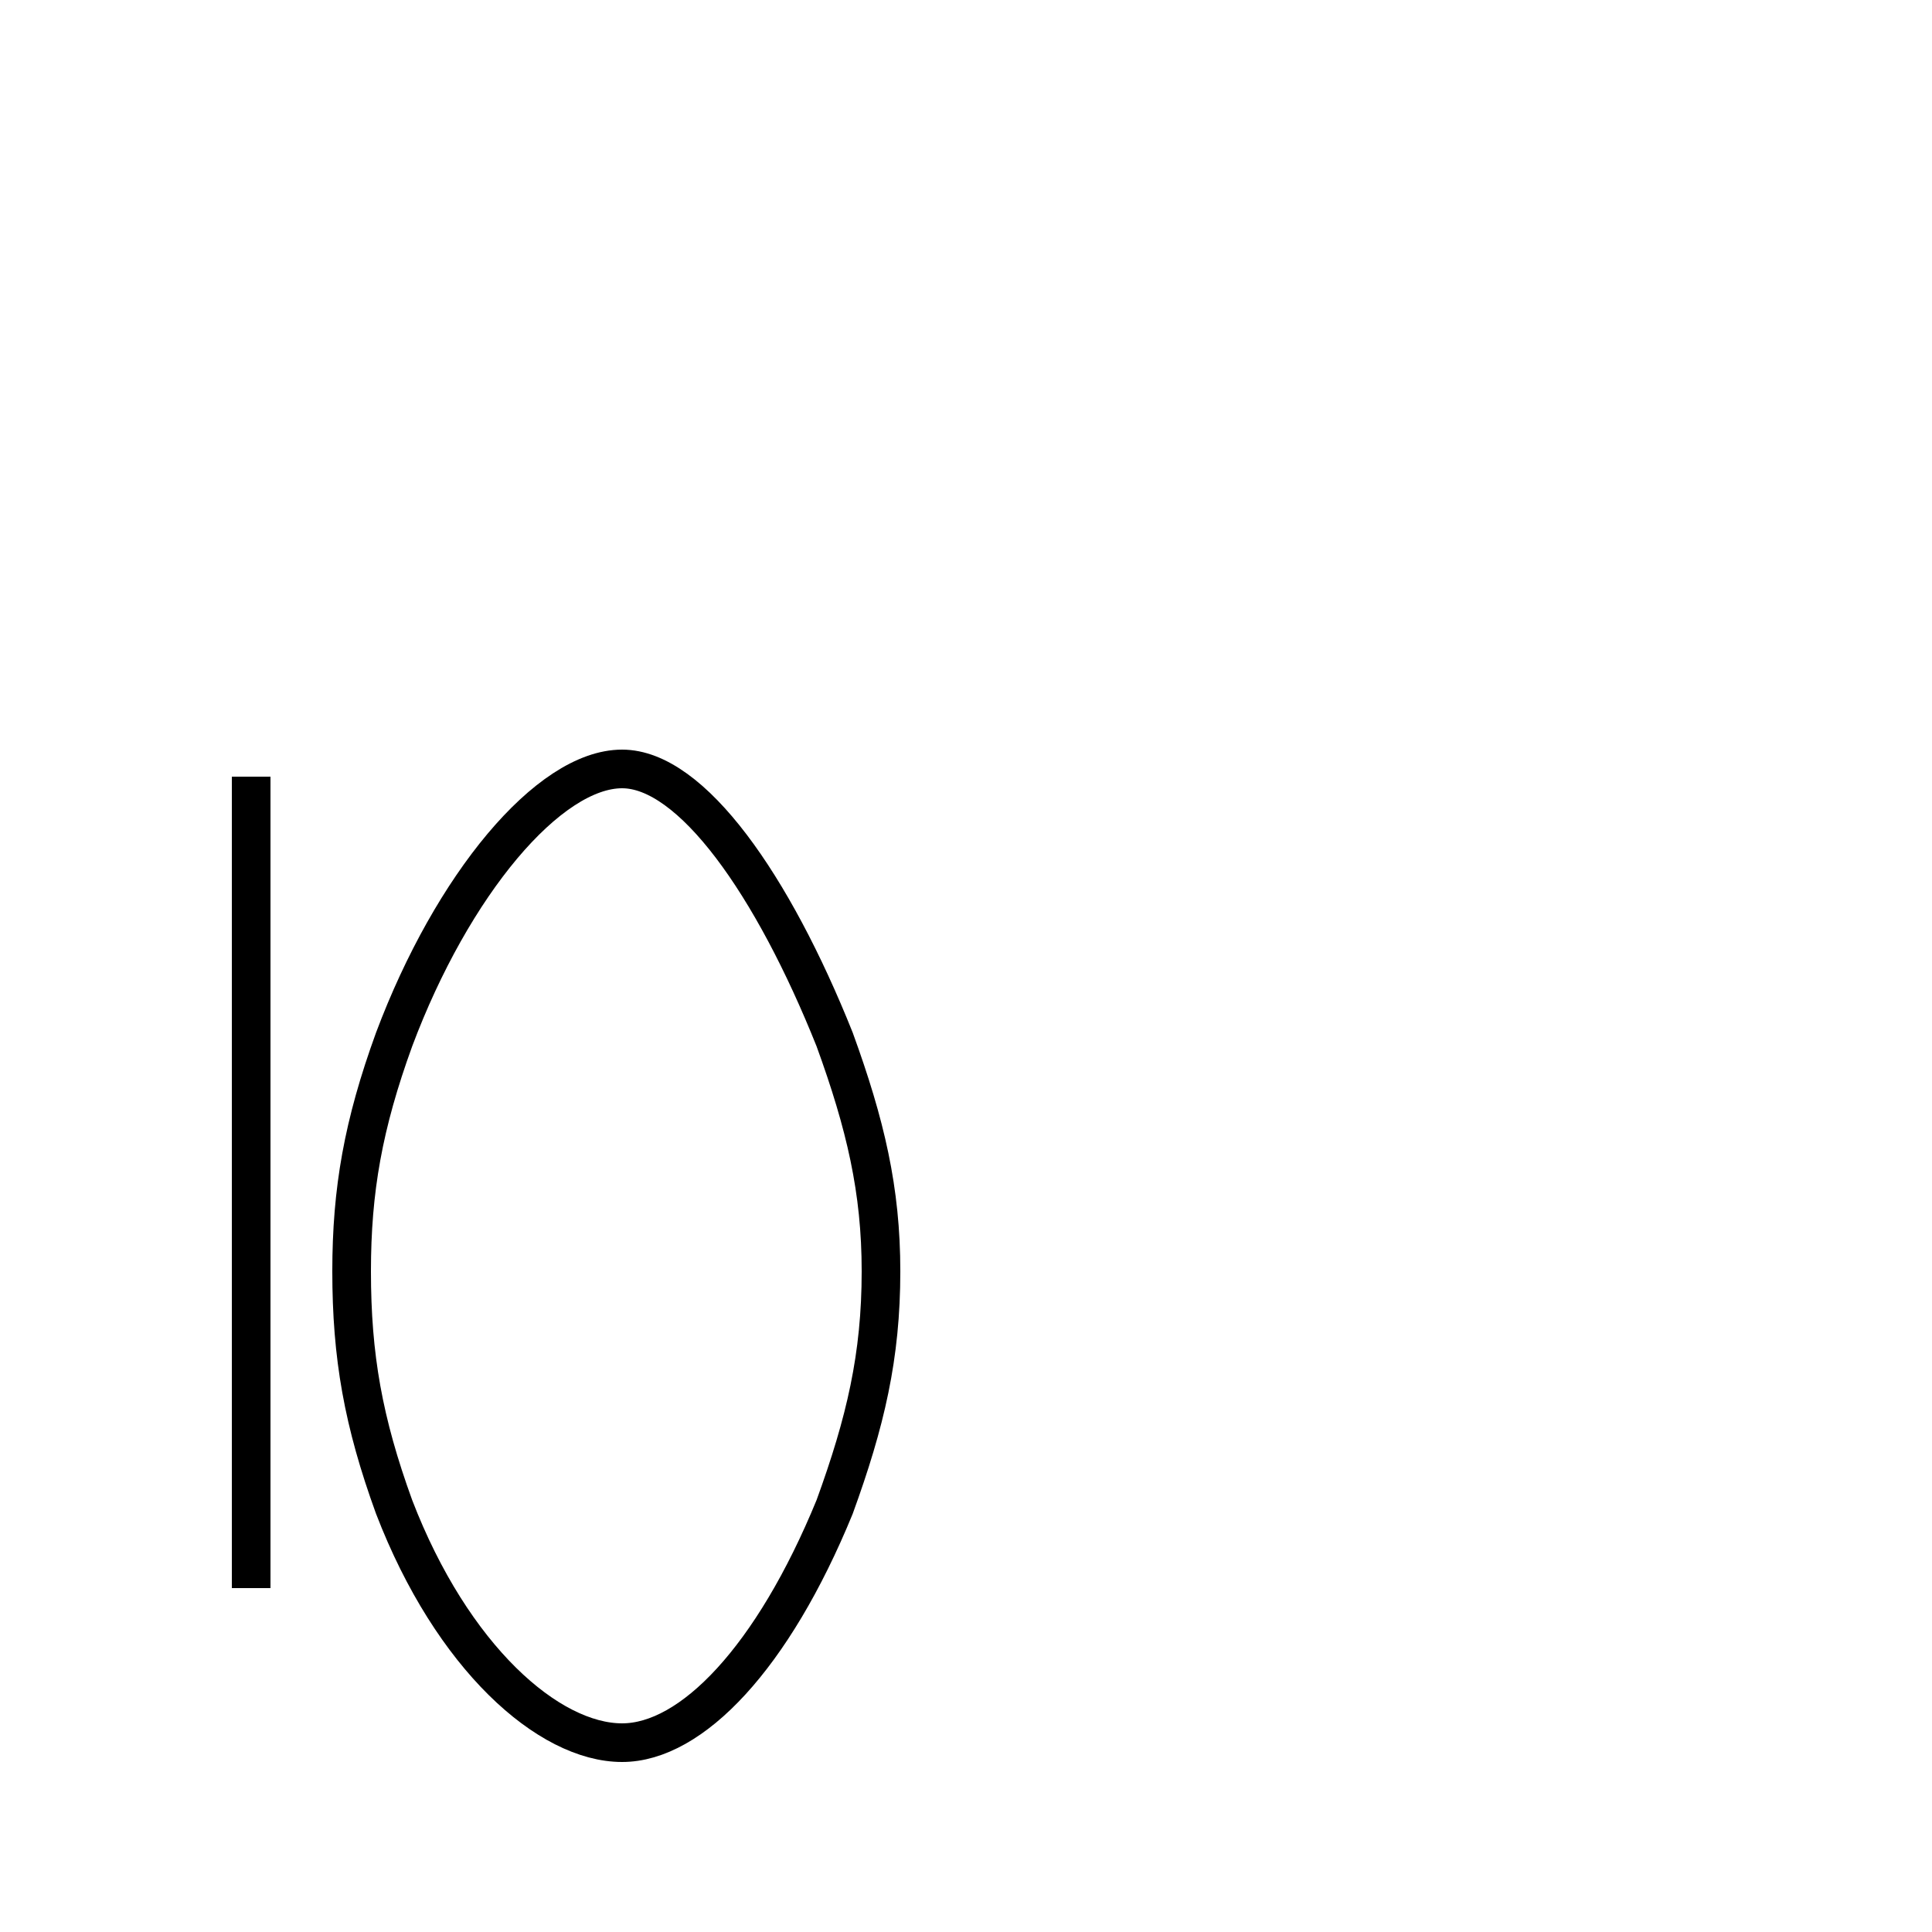 <?xml version='1.0' encoding='utf8'?>
<svg viewBox="0.0 -6.0 50.0 50.0" version="1.1" xmlns="http://www.w3.org/2000/svg">
<rect x="0.0" y="-6.0" width="50.0" height="50.0" fill="#808080" stroke="none"/>
<rect x="-1000" y="-1000" width="2000" height="2000" stroke="white" fill="white"/>
<g style="fill:white;stroke:#000000;  stroke-width:1">
<path d="M 6.5 -23.9 L 6.5 -2.9 M 16.1 -24.1 C 14.2 -24.1 11.7 -21.1 10.2 -17.1 C 9.4 -14.9 9.1 -13.2 9.1 -11.1 C 9.1 -8.9 9.4 -7.2 10.2 -5.0 C 11.7 -1.1 14.2 1.1 16.1 1.1 C 17.9 1.1 20.0 -1.1 21.6 -5.0 C 22.4 -7.2 22.8 -8.9 22.8 -11.1 C 22.8 -13.2 22.4 -14.9 21.6 -17.1 C 20.0 -21.1 17.9 -24.1 16.1 -24.1 Z" transform="translate(0.0, 38.0)" />
</g>
</svg>